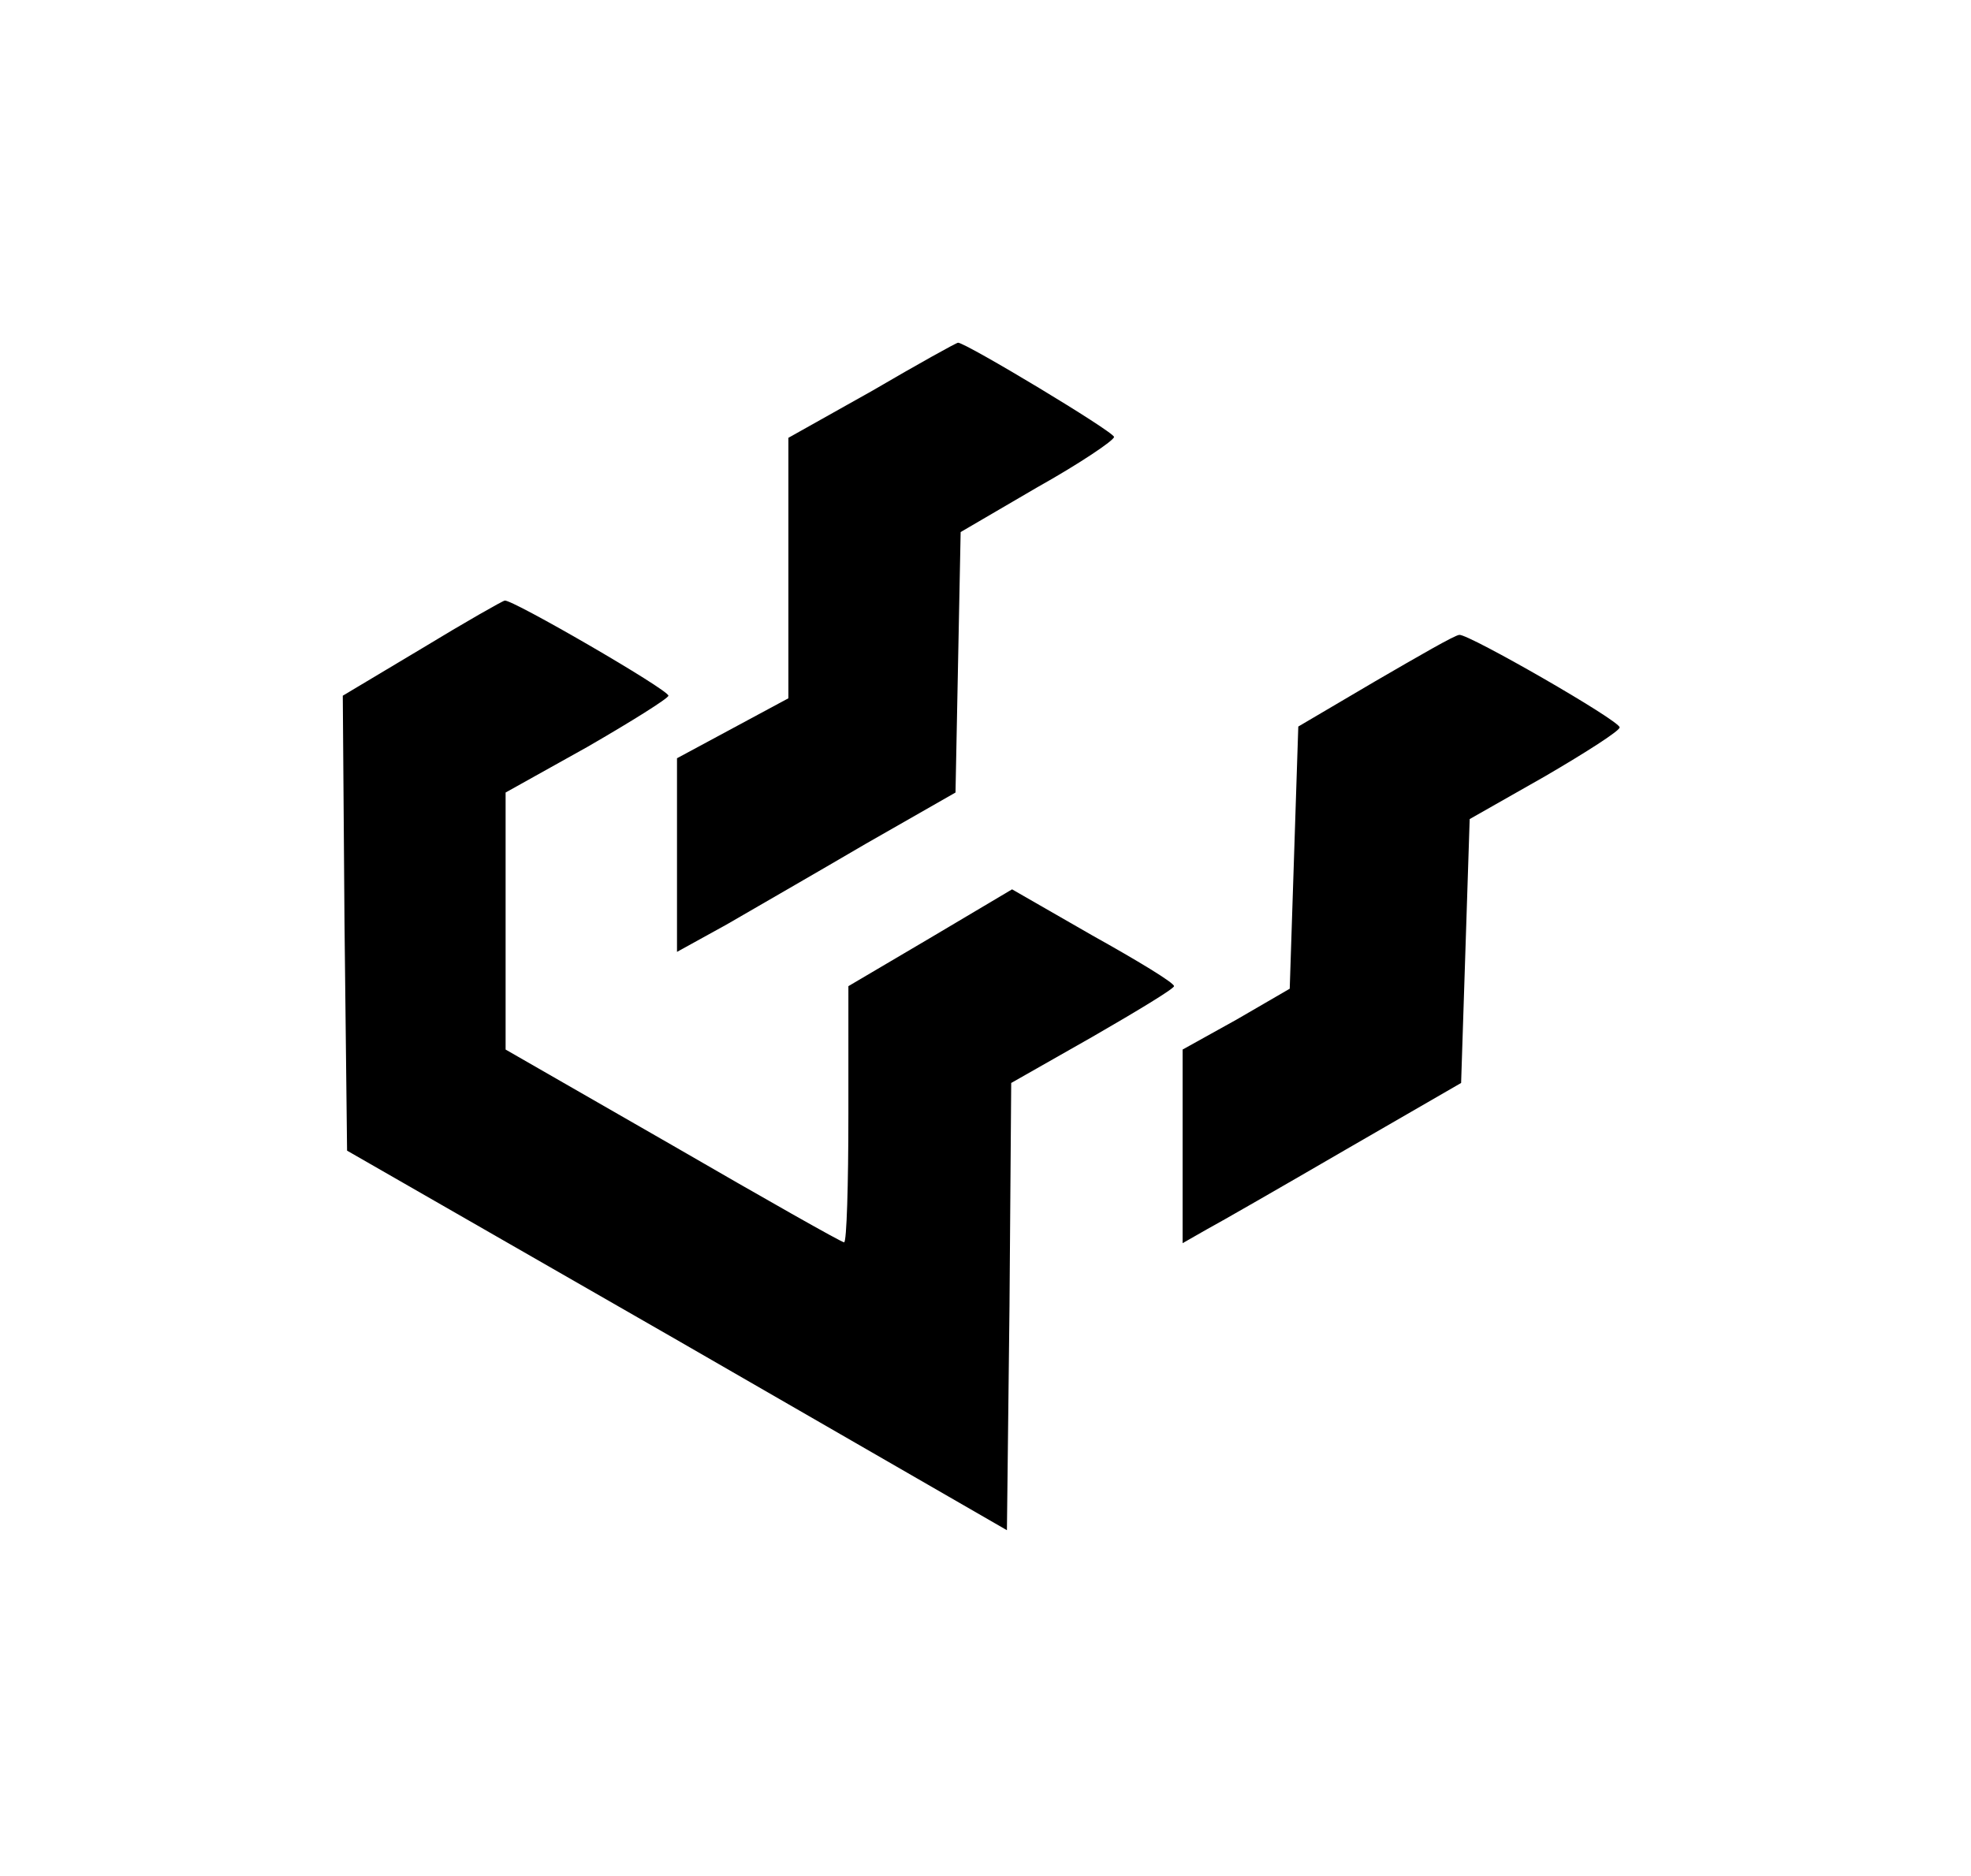 <svg xmlns="http://www.w3.org/2000/svg" width="306.667" height="292" version="1.0" viewBox="0 0 230 219"><path d="M101.8 45.6 92 51.1v30.4L85.5 85 79 88.5v22.6l5.8-3.2c3.1-1.8 10.4-6 16.2-9.4l10.5-6 .3-15.2.3-15.2 8.9-5.2c5-2.8 9-5.5 9-5.9 0-.6-17.3-11-18.2-11-.2 0-4.7 2.5-10 5.6z"/><path d="M49.2 75.7 40 81.2l.2 26.5.3 26.6L79 156.4l38.5 22.2.3-26.1.2-26.1 9.5-5.4c5.2-3 9.5-5.6 9.5-5.9 0-.4-4.3-3-9.5-5.9l-9.4-5.4-9.6 5.7-9.5 5.6V130c0 8.3-.2 15-.5 15s-9.3-5.1-20-11.3L59 122.5v-30l9.5-5.3c5.2-3 9.5-5.7 9.5-6 0-.7-18.3-11.3-19.1-11.1-.2 0-4.6 2.5-9.7 5.6zM160.5 79.5l-9 5.3-.5 15.3-.5 15.3-6.2 3.6-6.3 3.5v22.6l2.8-1.6c1.5-.8 8.8-5 16.2-9.3l13.5-7.8.5-15.4.5-15.4 8.8-5c4.8-2.8 8.7-5.3 8.7-5.7 0-.8-17.6-10.9-18.7-10.8-.5 0-4.8 2.5-9.8 5.4z"/></svg>